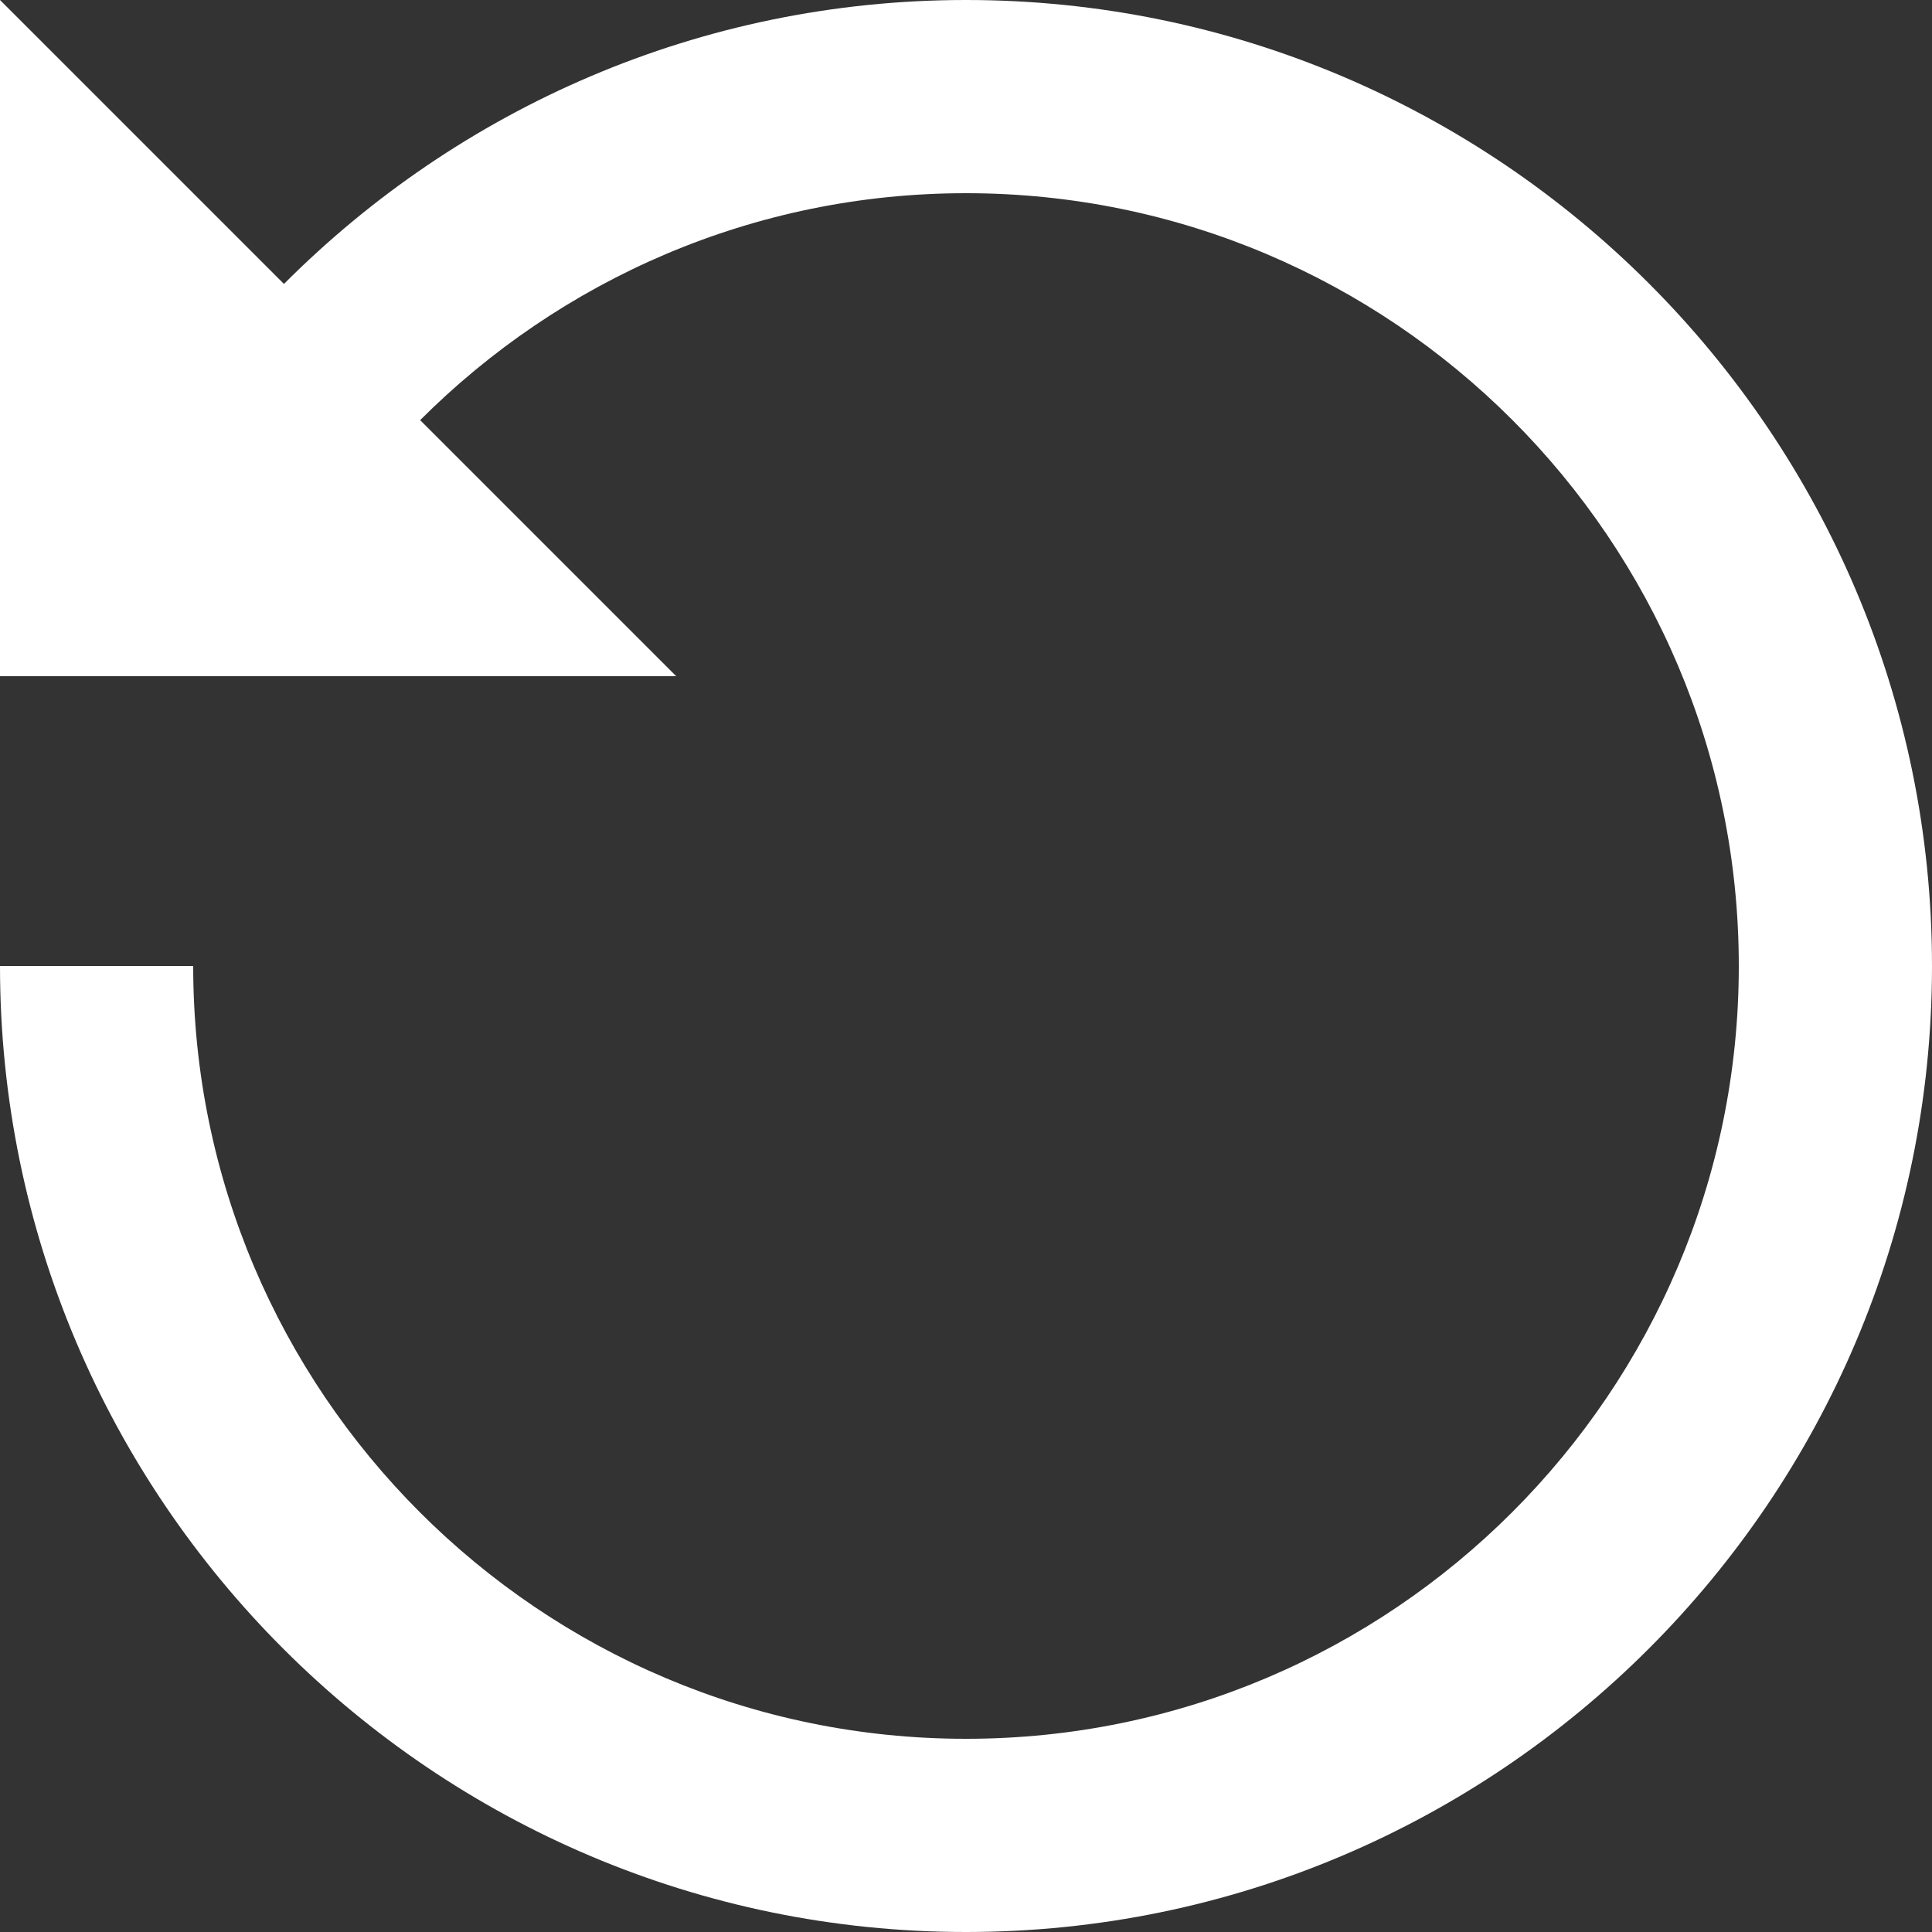 <svg width="32" height="32" viewBox="0 0 32 32" fill="none" xmlns="http://www.w3.org/2000/svg">
<rect x="0" y="0" width="32" height="32" fill="#333333" stroke="none"/>
<g clip-path="url(#clip0)">
<path fill-rule="evenodd" clip-rule="evenodd" d="M32 16C32 7.178 24.822 0 16 0C11.588 0 7.597 1.802 4.703 4.703L0 0V11.2H11.2L6.959 6.959C9.276 4.641 12.47 3.2 16 3.2C23.058 3.2 28.8 8.942 28.8 16C28.8 23.058 23.058 28.8 16 28.8C8.942 28.8 3.2 23.058 3.2 16H0C0 24.822 7.178 32 16 32C24.822 32 32 24.822 32 16Z" fill="white"/>
</g>
<defs>
<clipPath id="clip0">
<rect width="32" height="32" fill="white"/>
</clipPath>
</defs>
</svg>
